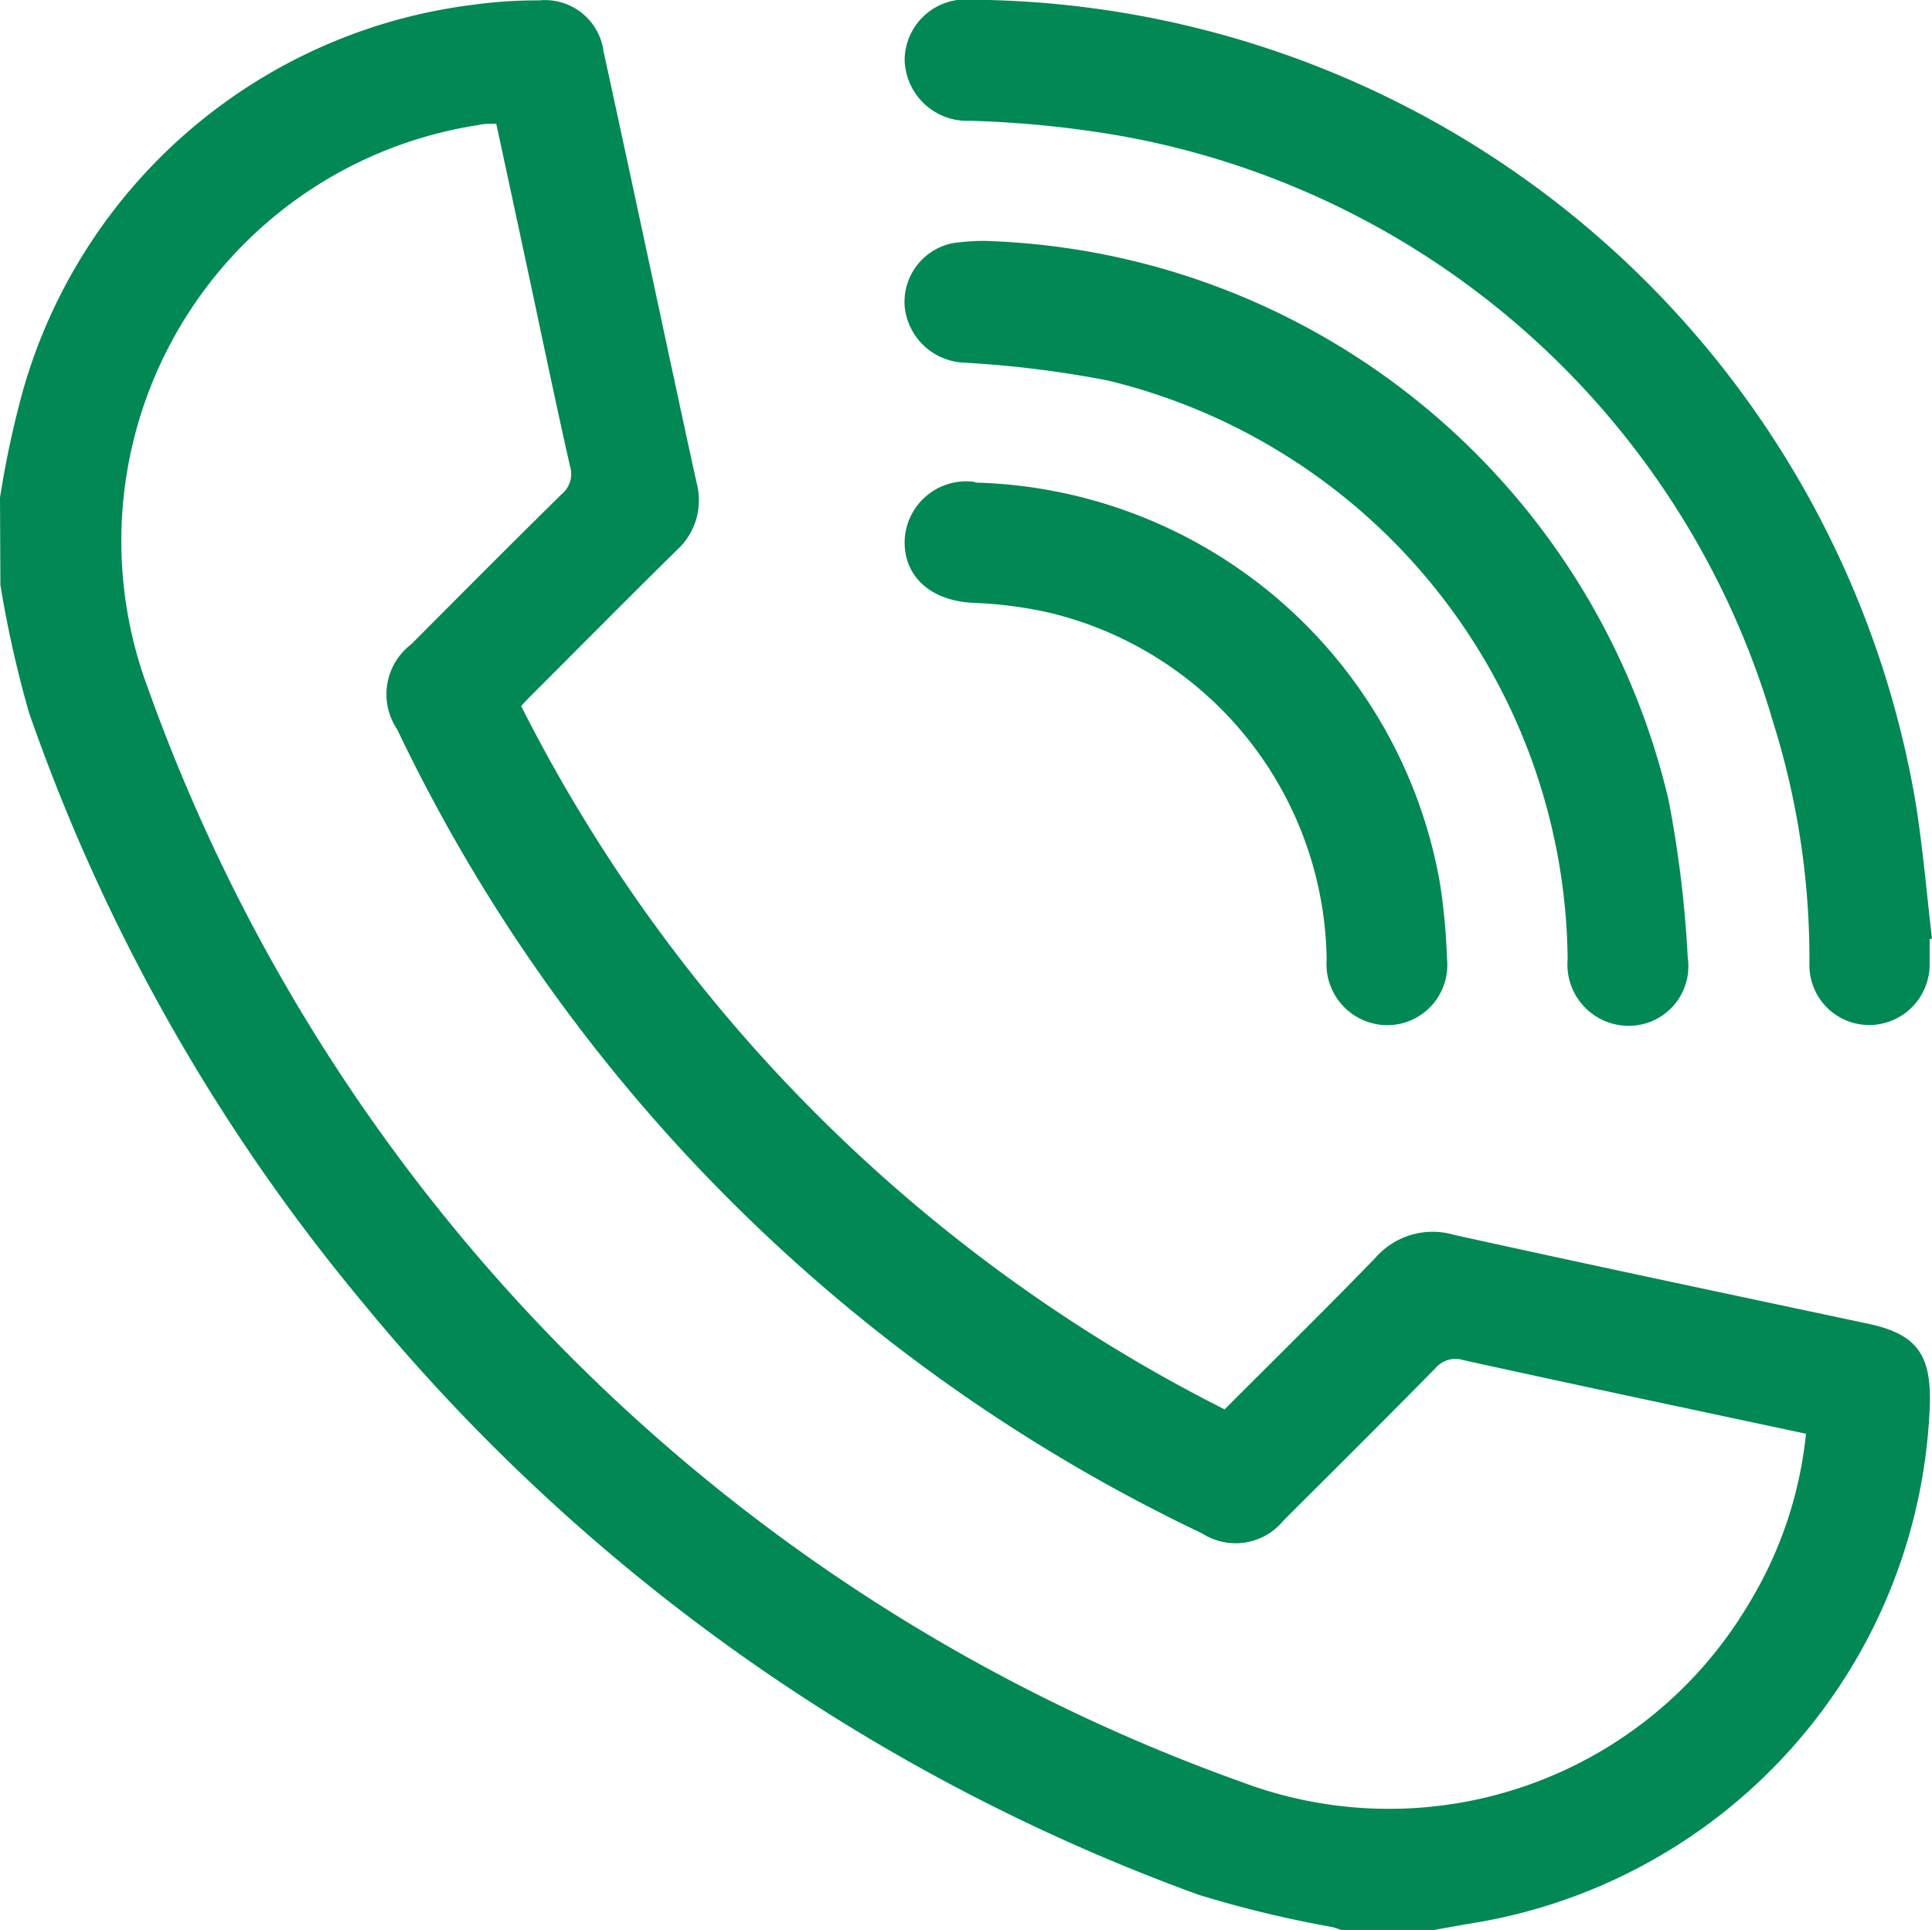 <svg xmlns="http://www.w3.org/2000/svg" width="14.751" height="14.733" viewBox="0 0 14.751 14.733">
  <g id="Group_16987" data-name="Group 16987" transform="translate(0)">
    <path id="Path_8261" data-name="Path 8261" d="M1543.617,115.672a7.313,7.313,0,0,1,.181-.838,4.1,4.1,0,0,1,3.434-2.925,3.536,3.536,0,0,1,.5-.033.451.451,0,0,1,.493.388c.212.973.419,1.947.629,2.921q.041.19.083.379a.514.514,0,0,1-.154.51c-.376.37-.747.745-1.12,1.118-.024.024-.046.048-.067.071a12.142,12.142,0,0,0,5.371,5.369c.383-.384.773-.766,1.153-1.159a.58.58,0,0,1,.6-.173c1.052.232,2.106.454,3.16.678.361.077.479.226.472.6a4.163,4.163,0,0,1-3.46,3.971c-.112.018-.224.039-.336.059h-.691c-.027-.008-.053-.019-.08-.025a8.666,8.666,0,0,1-1.015-.245,14.789,14.789,0,0,1-6.385-4.523,14.45,14.45,0,0,1-2.546-4.5,8.487,8.487,0,0,1-.219-.977Zm13.789,7.146c-.886-.189-1.752-.372-2.616-.562a.2.2,0,0,0-.213.061c-.383.39-.771.775-1.158,1.161a.473.473,0,0,1-.625.1,12.985,12.985,0,0,1-6.145-6.138.479.479,0,0,1,.107-.648c.383-.384.764-.768,1.151-1.148a.2.2,0,0,0,.062-.213c-.108-.476-.207-.954-.309-1.432-.084-.392-.168-.784-.254-1.181-.055,0-.1,0-.139.01a3.212,3.212,0,0,0-2.52,4.3,13.8,13.8,0,0,0,8.343,8.346,3.193,3.193,0,0,0,3.876-1.353A3.09,3.09,0,0,0,1557.406,122.817Z" transform="translate(-1543.617 -111.873)" fill="#028855"/>
    <path id="Path_8262" data-name="Path 8262" d="M1731.111,119c0,.067,0,.134,0,.2a.463.463,0,0,1-.459.457.457.457,0,0,1-.459-.457,6.02,6.02,0,0,0-.277-1.855,6.351,6.351,0,0,0-4.989-4.477,8.087,8.087,0,0,0-1.142-.114.478.478,0,0,1-.5-.464.466.466,0,0,1,.514-.46,7.363,7.363,0,0,1,7.2,6.1c.059.354.088.713.13,1.069Z" transform="translate(-1716.378 -111.832)" fill="#028855"/>
    <path id="Path_8263" data-name="Path 8263" d="M1723.886,159.68a5.536,5.536,0,0,1,5.222,4.27,8.722,8.722,0,0,1,.146,1.2.455.455,0,0,1-.448.522.468.468,0,0,1-.469-.507,4.589,4.589,0,0,0-3.509-4.419,8.122,8.122,0,0,0-1.109-.137.476.476,0,0,1-.444-.431.458.458,0,0,1,.368-.481A1.693,1.693,0,0,1,1723.886,159.68Z" transform="translate(-1716.368 -157.841)" fill="#028855"/>
    <path id="Path_8264" data-name="Path 8264" d="M1723.826,207.666a3.7,3.7,0,0,1,3.543,3.051,4.761,4.761,0,0,1,.055.586.459.459,0,0,1-.453.505.466.466,0,0,1-.466-.5,2.76,2.76,0,0,0-2.131-2.652,3.172,3.172,0,0,0-.569-.072c-.318-.016-.526-.195-.522-.471a.47.47,0,0,1,.535-.452Z" transform="translate(-1716.376 -203.982)" fill="#028855"/>
  </g>
</svg>
